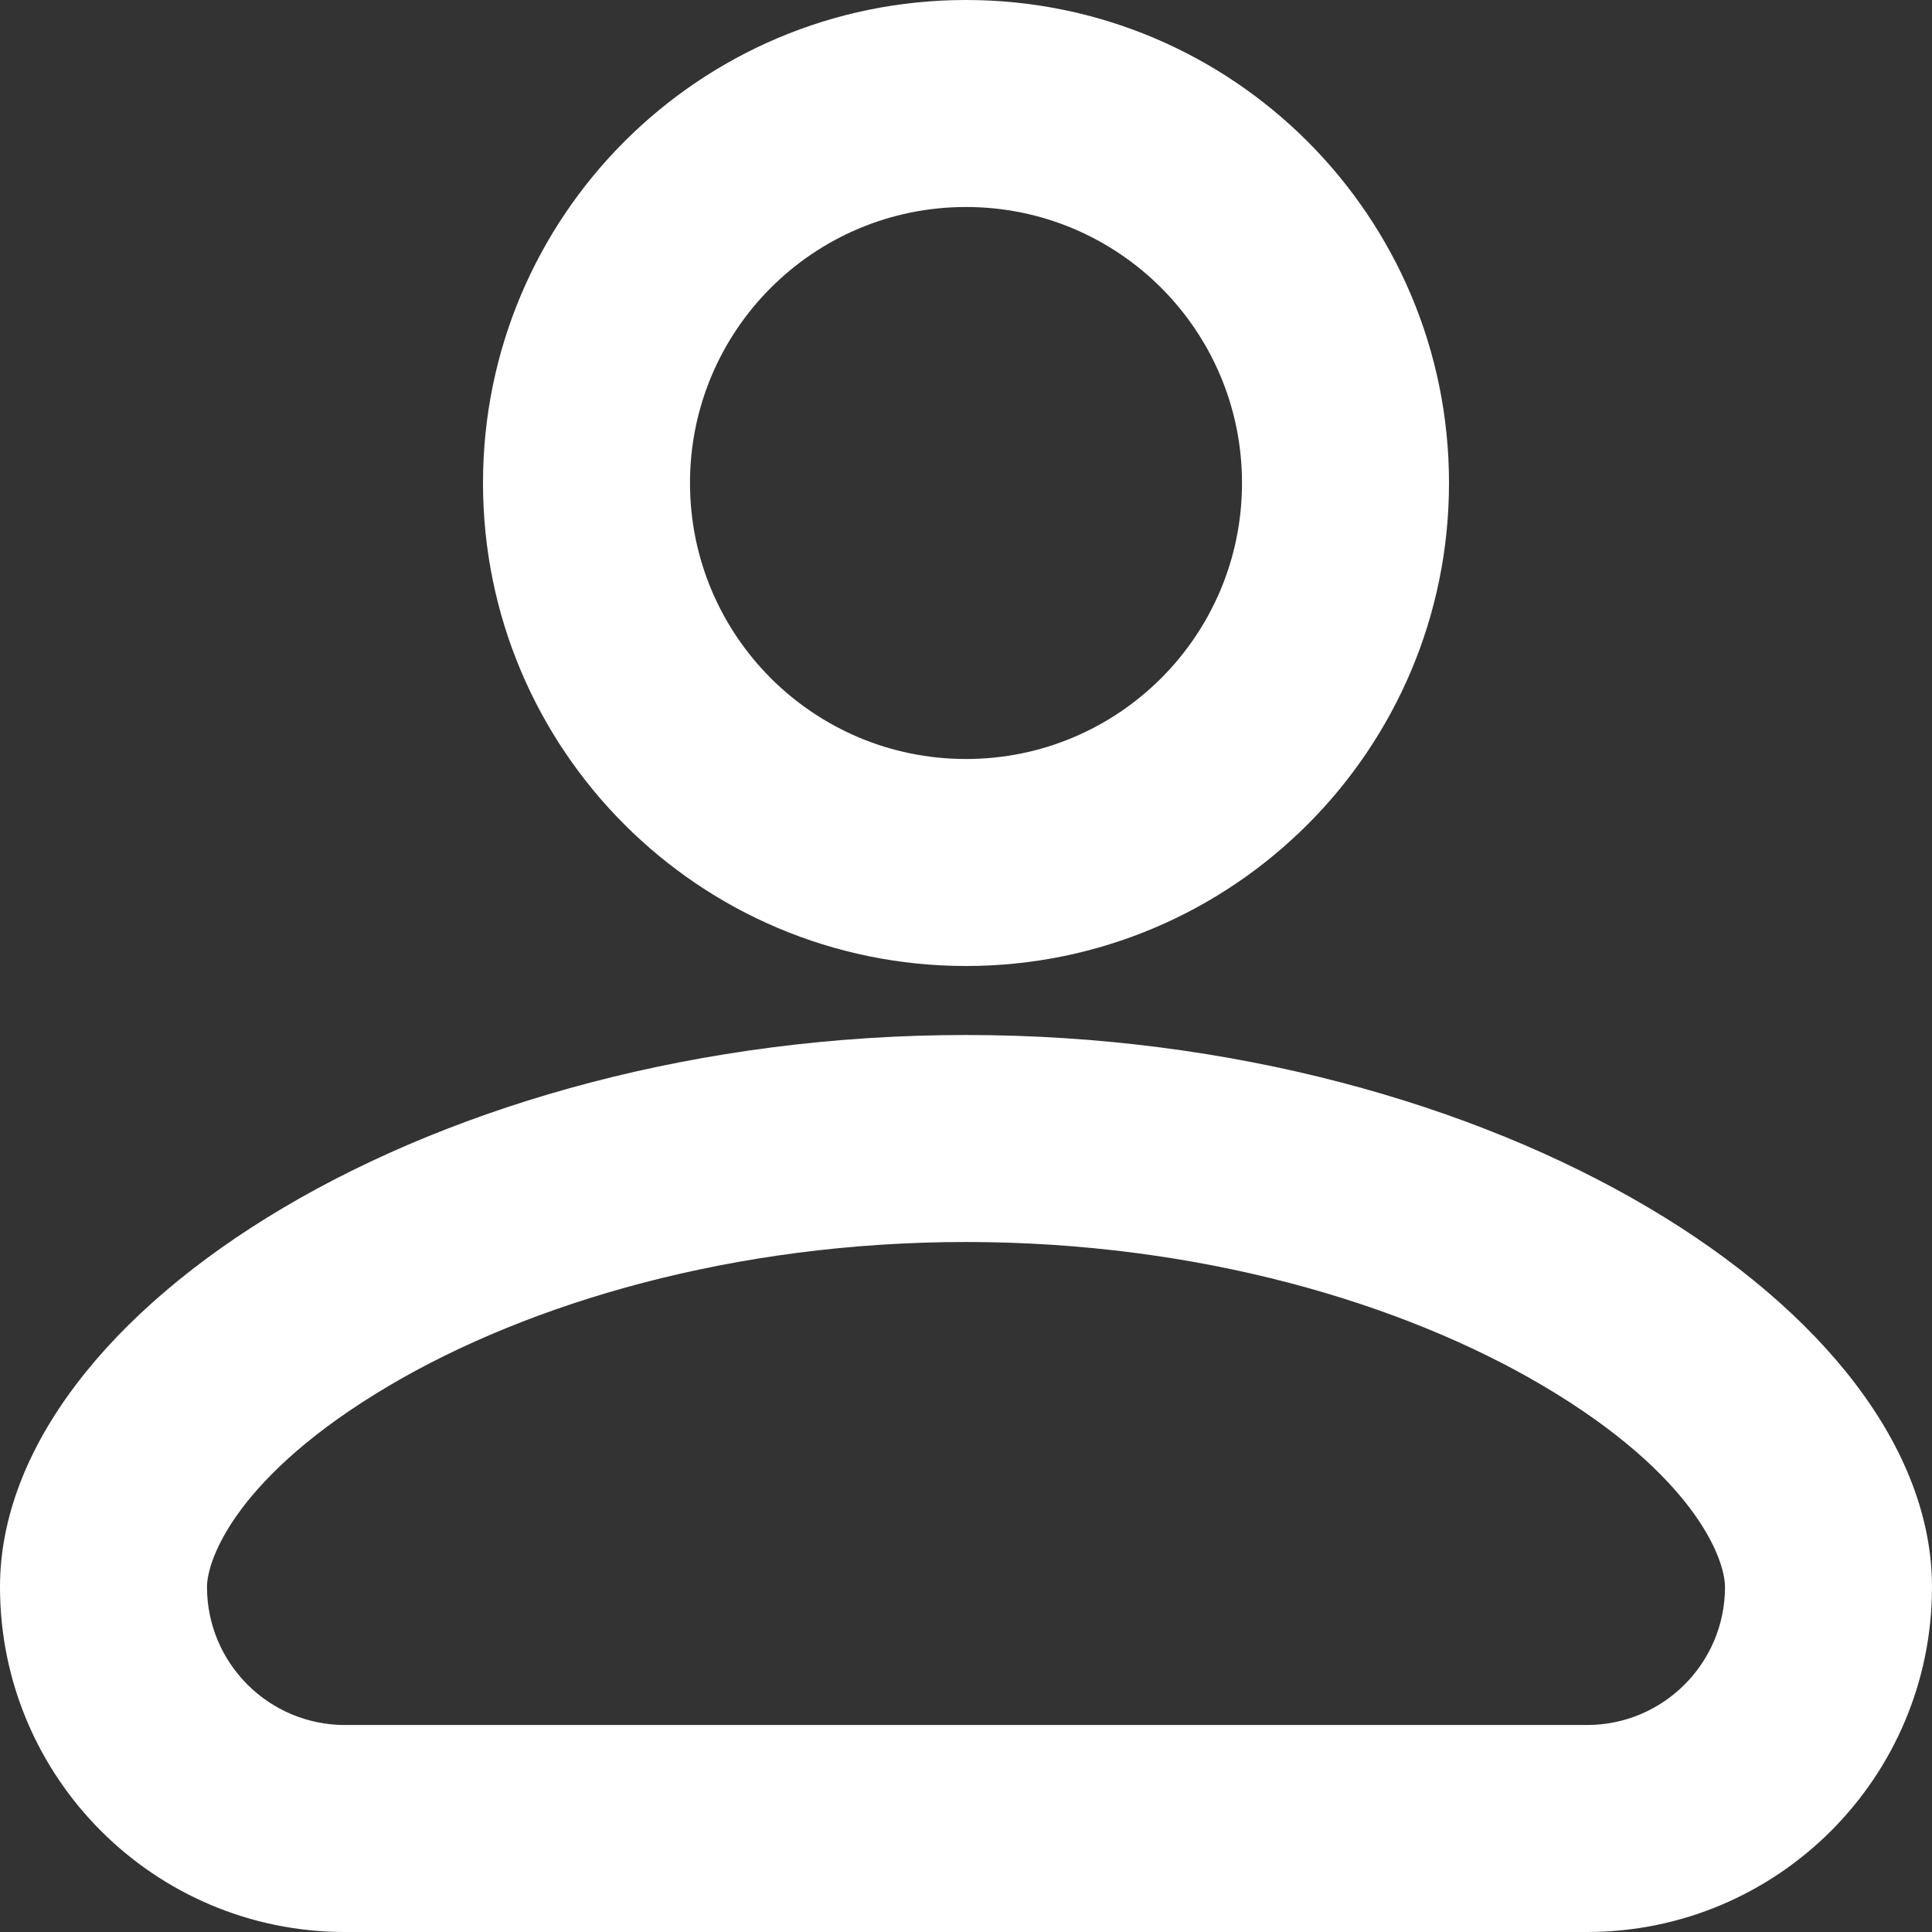 <svg width="14" height="14" viewBox="0 0 14 14" fill="none" xmlns="http://www.w3.org/2000/svg">
    <rect x="0" y="0" width="14" height="14" fill="#333333" stroke="none"/>
    <path fill-rule="evenodd" clip-rule="evenodd" d="M9 3.5C9 4.605 8.105 5.5 7 5.5C5.895 5.5 5 4.605 5 3.5C5 2.395 5.895 1.5 7 1.5C8.105 1.5 9 2.395 9 3.5ZM10.5 3.5C10.5 5.433 8.933 7 7 7C5.067 7 3.5 5.433 3.5 3.5C3.5 1.567 5.067 0 7 0C8.933 0 10.5 1.567 10.5 3.5ZM1.5 11.5C1.5 11.296 1.72 10.691 2.82 10.041C3.838 9.44 5.32 9 7 9C8.68 9 10.162 9.44 11.18 10.041C12.28 10.691 12.5 11.296 12.5 11.5C12.5 12.052 12.052 12.5 11.5 12.5H2.5C1.948 12.5 1.5 12.052 1.5 11.5ZM7 7.5C3.15 7.5 0 9.5 0 11.5C0 12.881 1.119 14 2.5 14H11.5C12.881 14 14 12.881 14 11.5C14 9.5 10.85 7.5 7 7.5Z" fill="white"/>
</svg>

